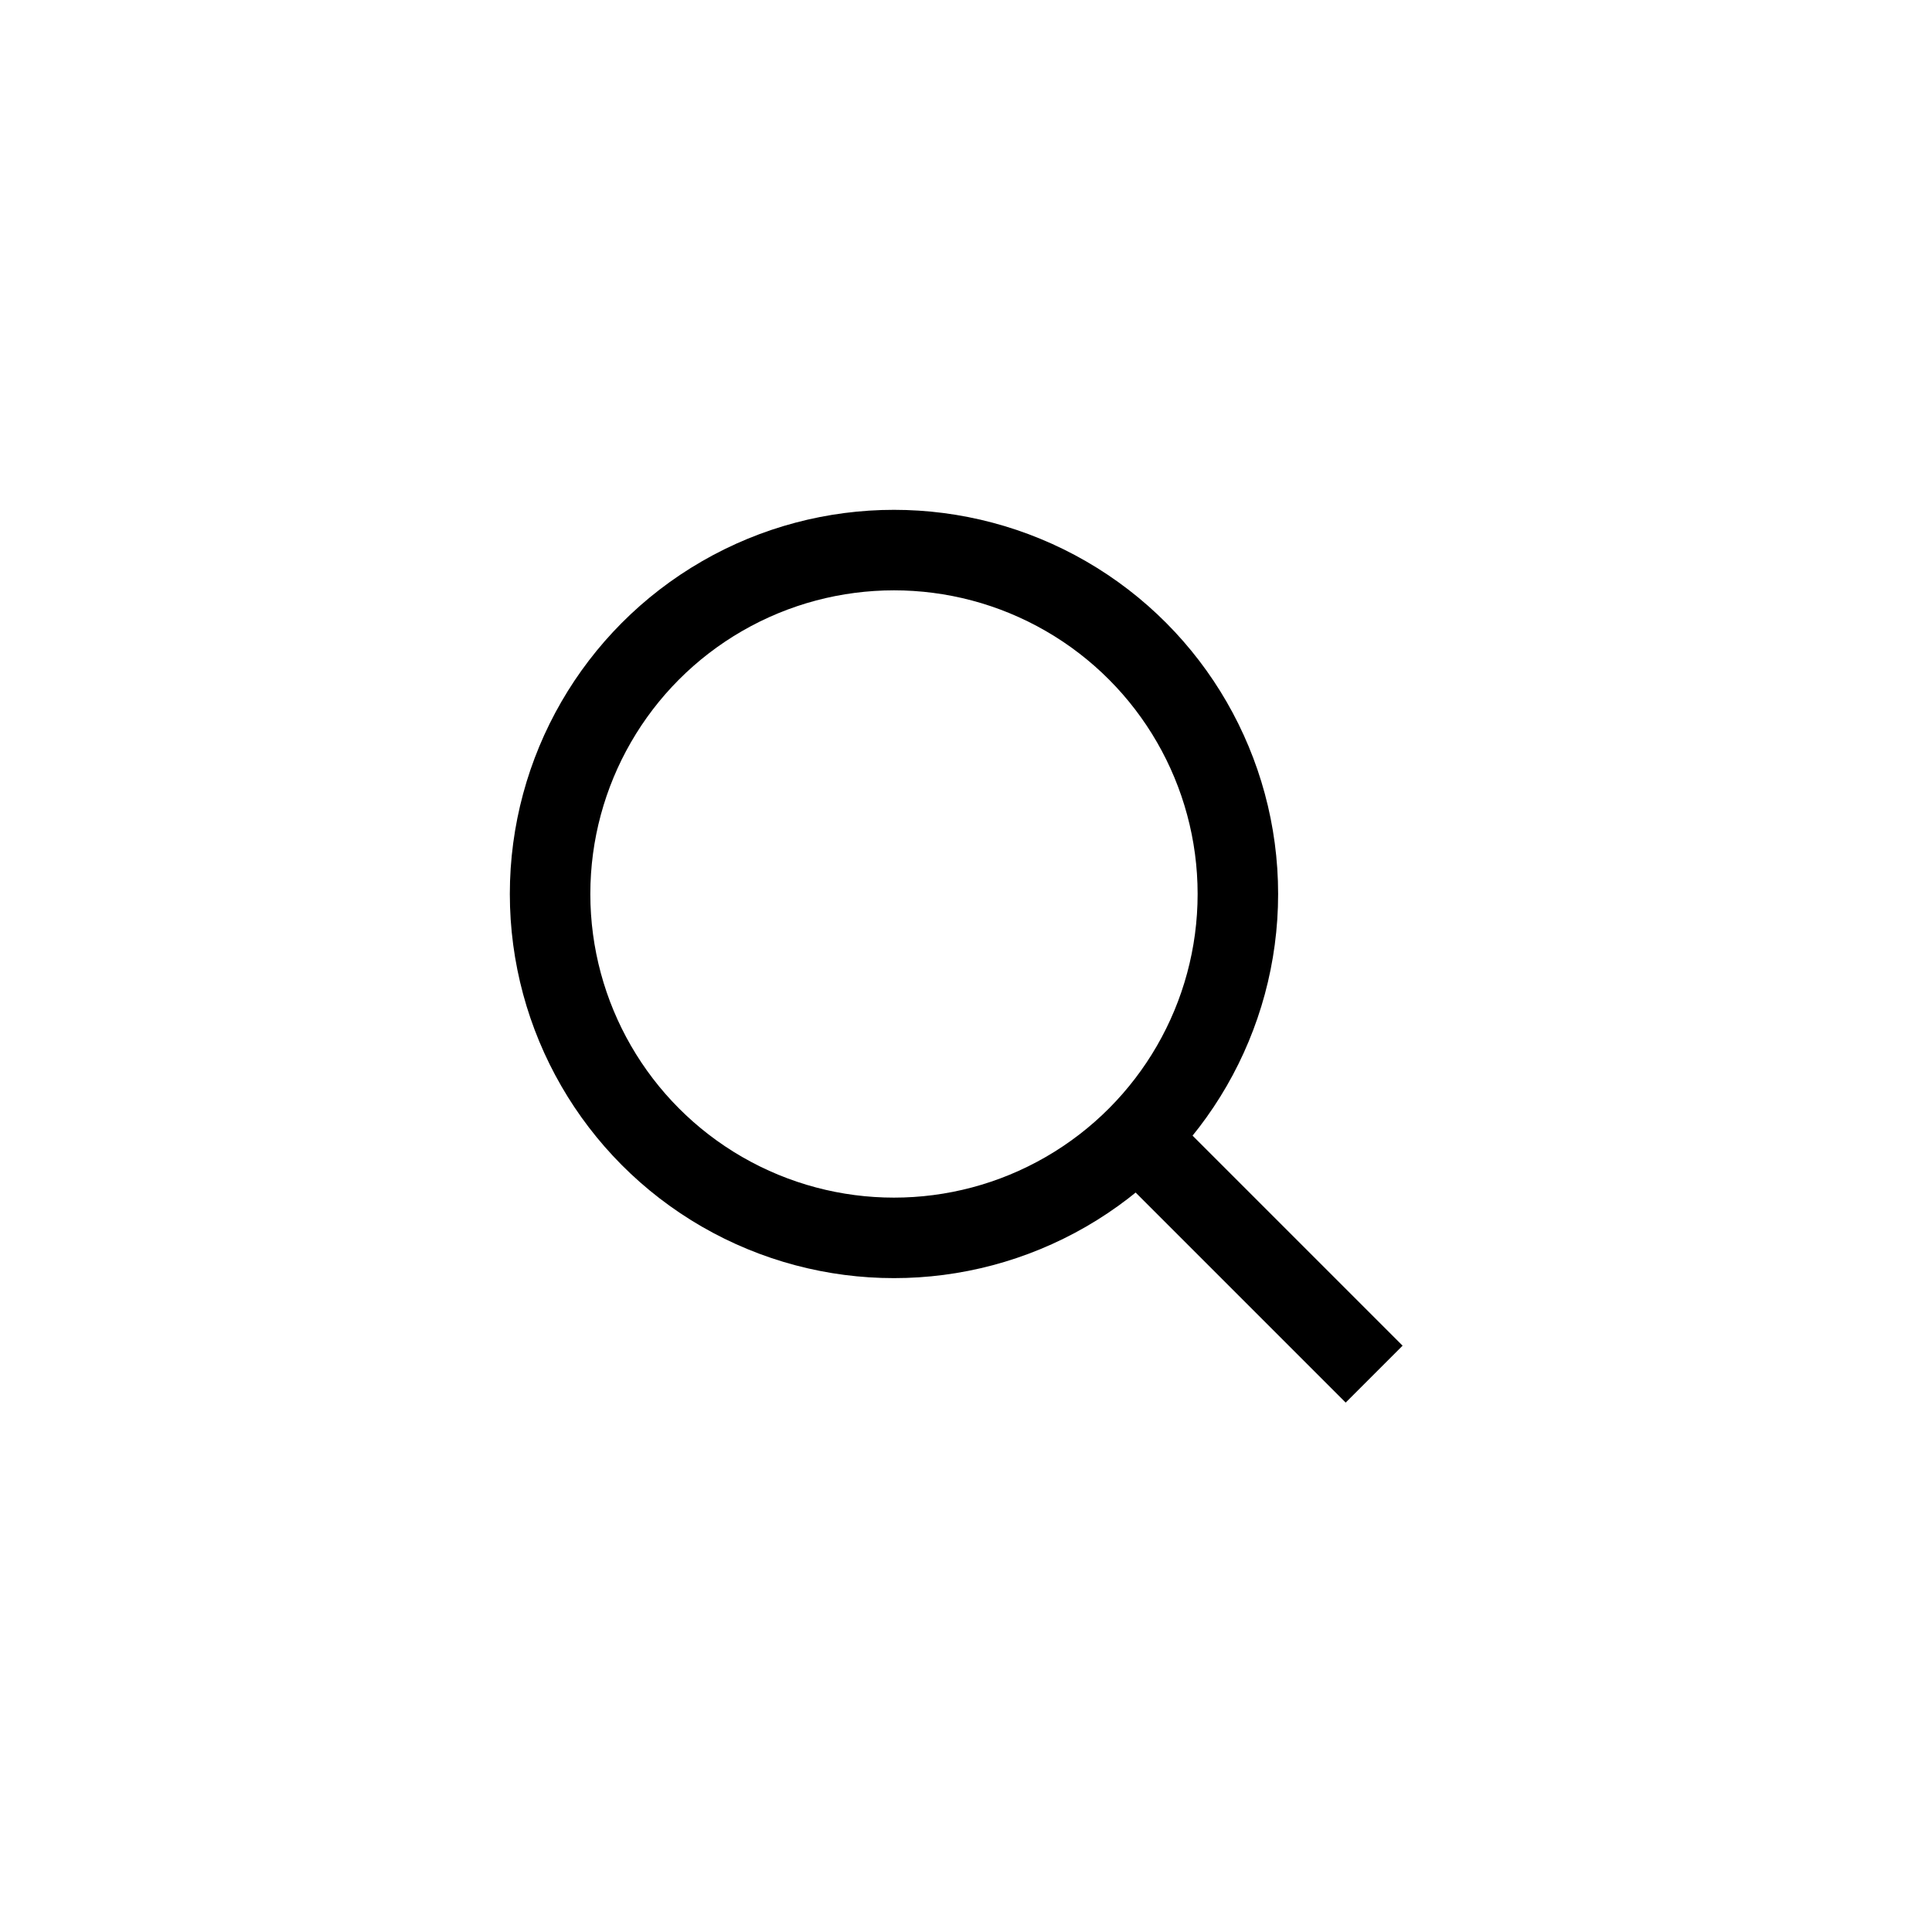 <svg xmlns="http://www.w3.org/2000/svg" width="36" height="36" viewBox="0 0 36 36">
    <g fill="none" fill-rule="evenodd" stroke="#000" stroke-width="1.5" transform="translate(9.5 9.5)">
        <circle cx="7.158" cy="7.158" r="6.408" fill="#FFF" fill-opacity="0"/>
        <path d="M11.989 11.989L16.105 16.105"/>
    </g>
</svg>
